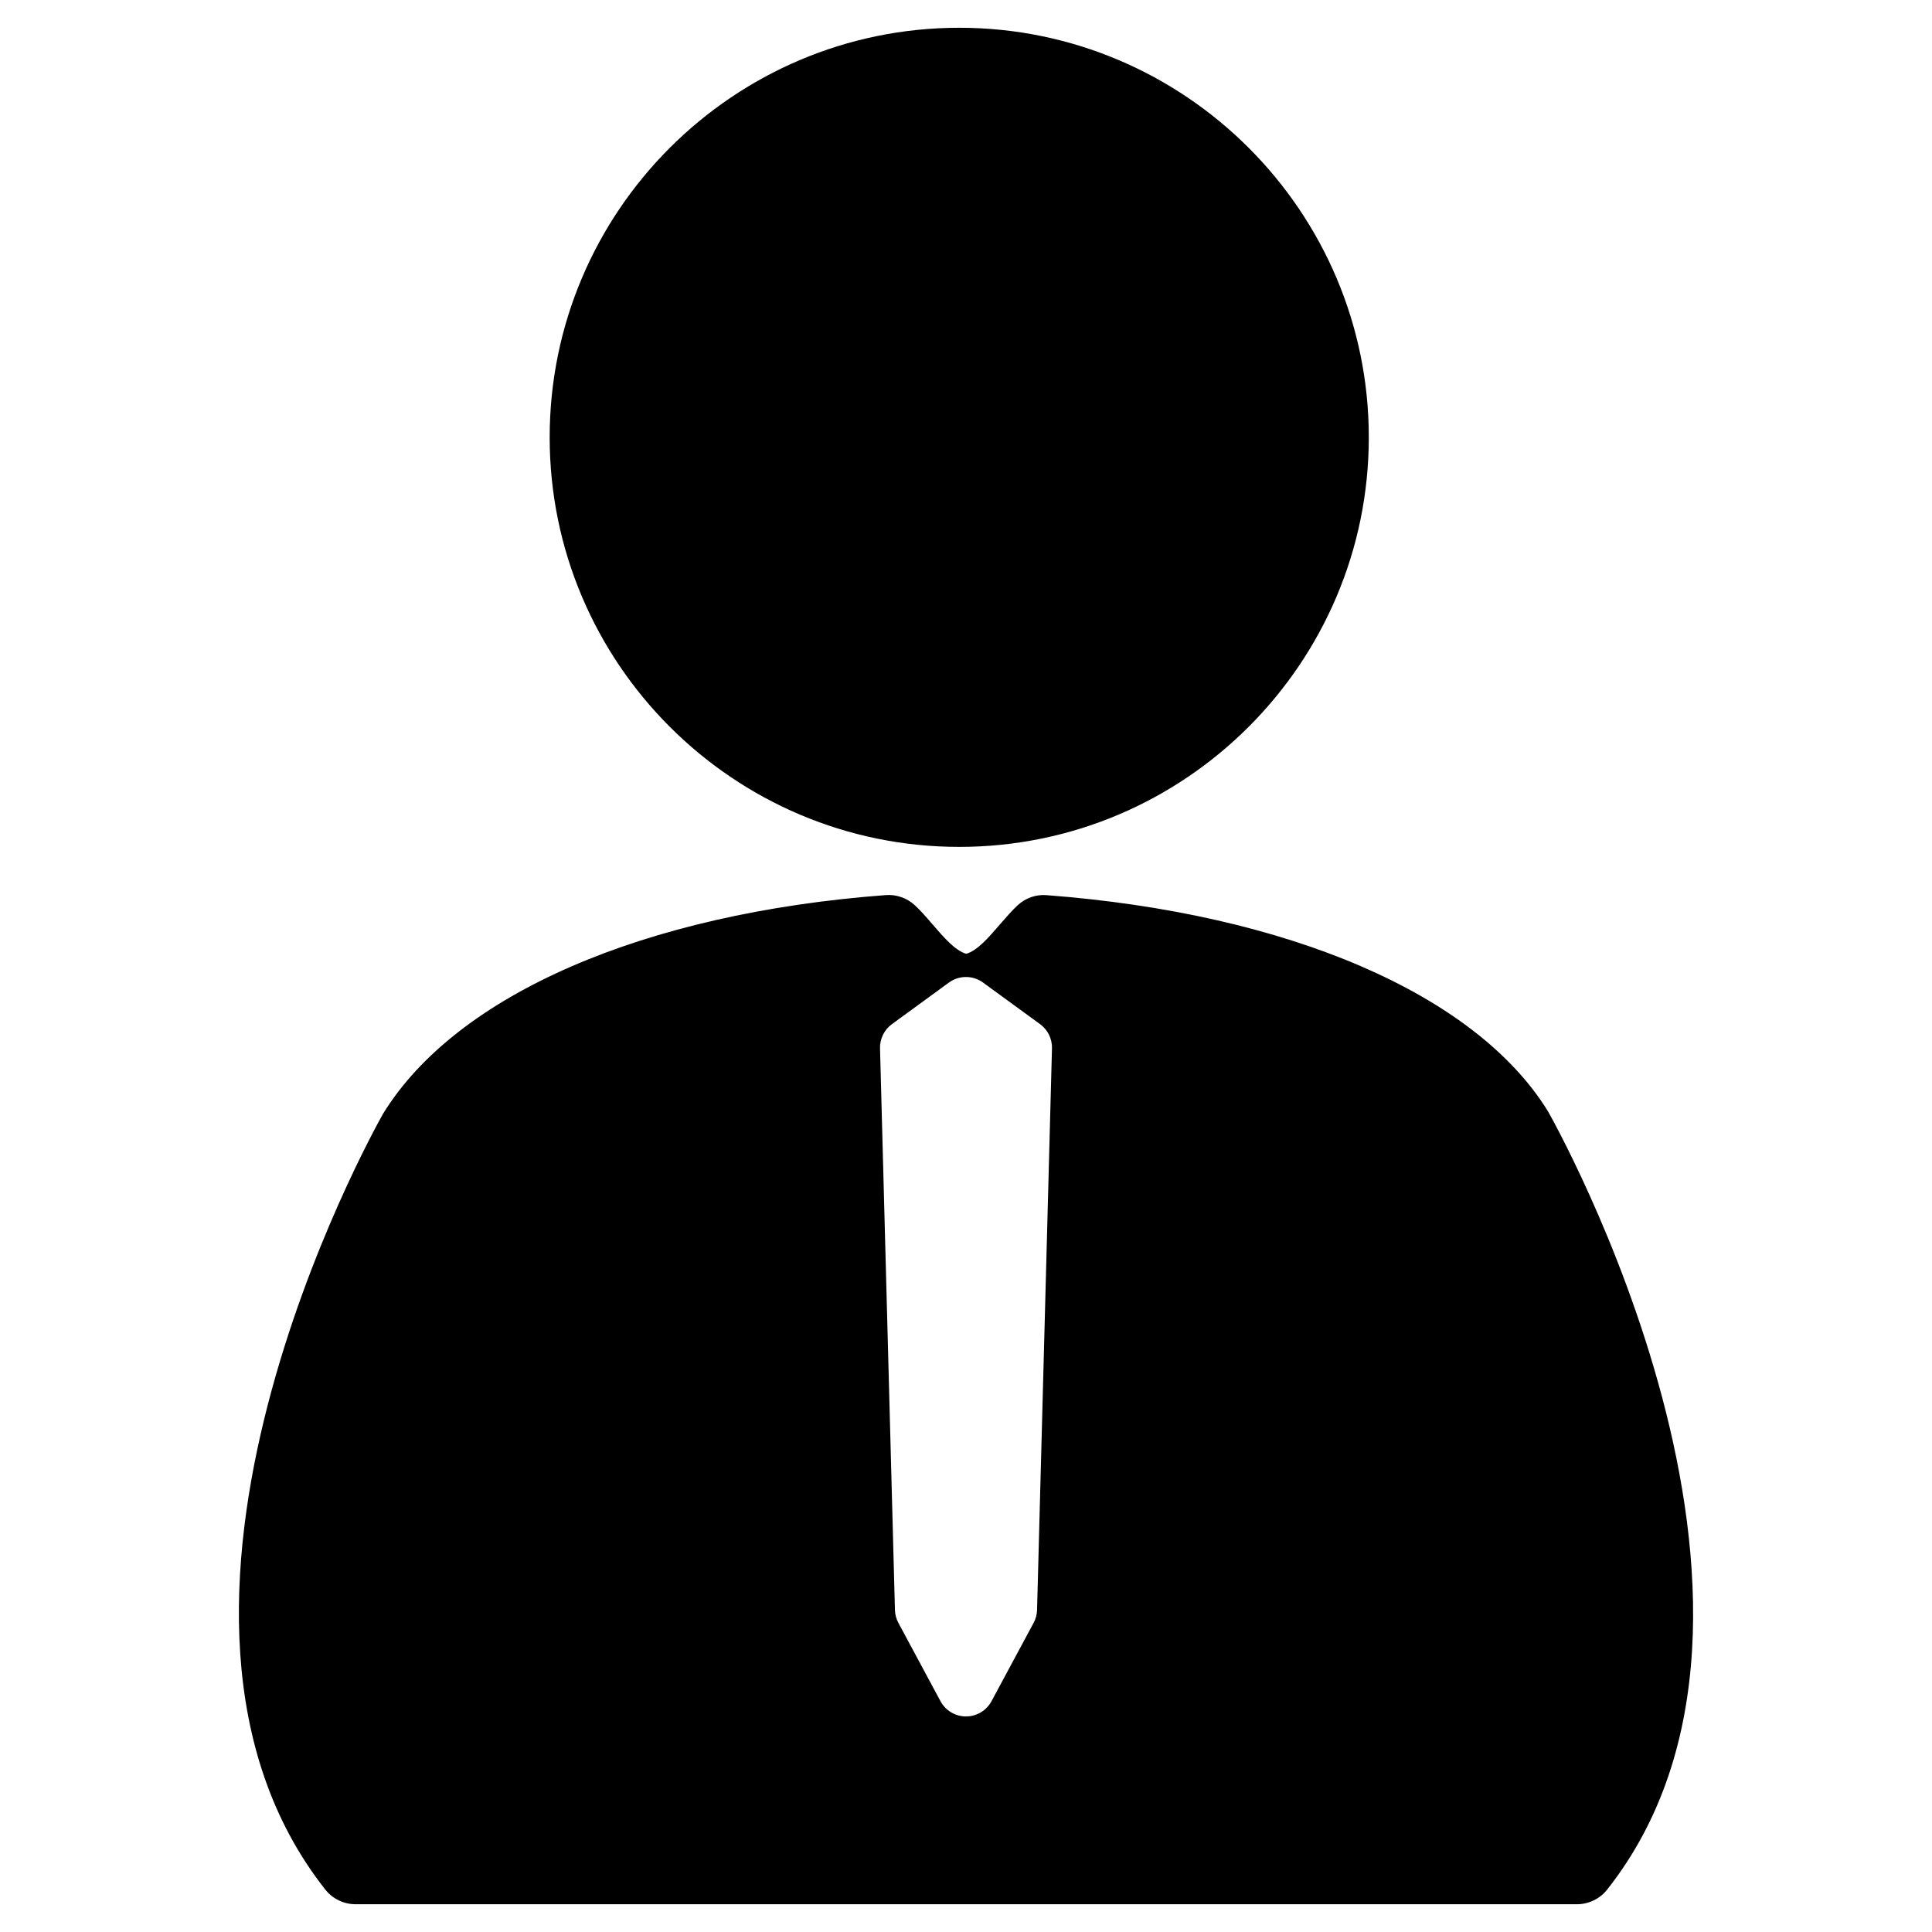 <?xml version="1.0" encoding="utf-8"?>
<!-- Generator: Adobe Illustrator 16.0.0, SVG Export Plug-In . SVG Version: 6.00 Build 0)  -->
<!DOCTYPE svg PUBLIC "-//W3C//DTD SVG 1.1//EN" "http://www.w3.org/Graphics/SVG/1.1/DTD/svg11.dtd">
<svg version="1.1" id="Layer_2" xmlns="http://www.w3.org/2000/svg" xmlns:xlink="http://www.w3.org/1999/xlink" x="0px" y="0px"
	 width="100px" height="100px" viewBox="0 0 100 100" enable-background="new 0 0 100 100" xml:space="preserve">
<g>
	<path d="M80.12,57.517c-3.735-6.055-13.433-10.234-25.94-11.183c-0.563-0.047-1.099,0.147-1.506,0.522
		c-0.273,0.252-0.581,0.602-0.924,0.998c-0.568,0.661-1.155,1.345-1.737,1.515h-0.001c-0.58-0.169-1.168-0.854-1.772-1.557
		c-0.315-0.364-0.621-0.712-0.895-0.962c-0.407-0.373-0.952-0.563-1.5-0.52c-12.5,0.937-22.209,5.139-26.011,11.306
		c-0.591,1.046-14.342,25.778-2.999,40.165c0.379,0.481,0.958,0.762,1.57,0.762H81.62c0.612,0,1.191-0.28,1.57-0.762
		C94.675,83.236,80.299,57.825,80.12,57.517z M53.678,83.329c-0.006,0.234-0.066,0.464-0.178,0.67l-2.179,4.054
		c-0.262,0.486-0.77,0.79-1.321,0.79s-1.06-0.304-1.321-0.79L46.5,83.999c-0.111-0.206-0.172-0.436-0.178-0.67L45.55,54.263
		c-0.014-0.493,0.217-0.961,0.614-1.252l2.95-2.153c0.527-0.385,1.241-0.385,1.769,0l2.952,2.153
		c0.398,0.291,0.629,0.759,0.615,1.252L53.678,83.329z"/>
	<path d="M49.651,43.835c11.688,0,21.198-9.511,21.198-21.2c0-11.688-9.51-21.198-21.198-21.198c-11.689,0-21.2,9.51-21.2,21.198
		C28.451,34.324,37.962,43.835,49.651,43.835z"/>
</g>
</svg>
